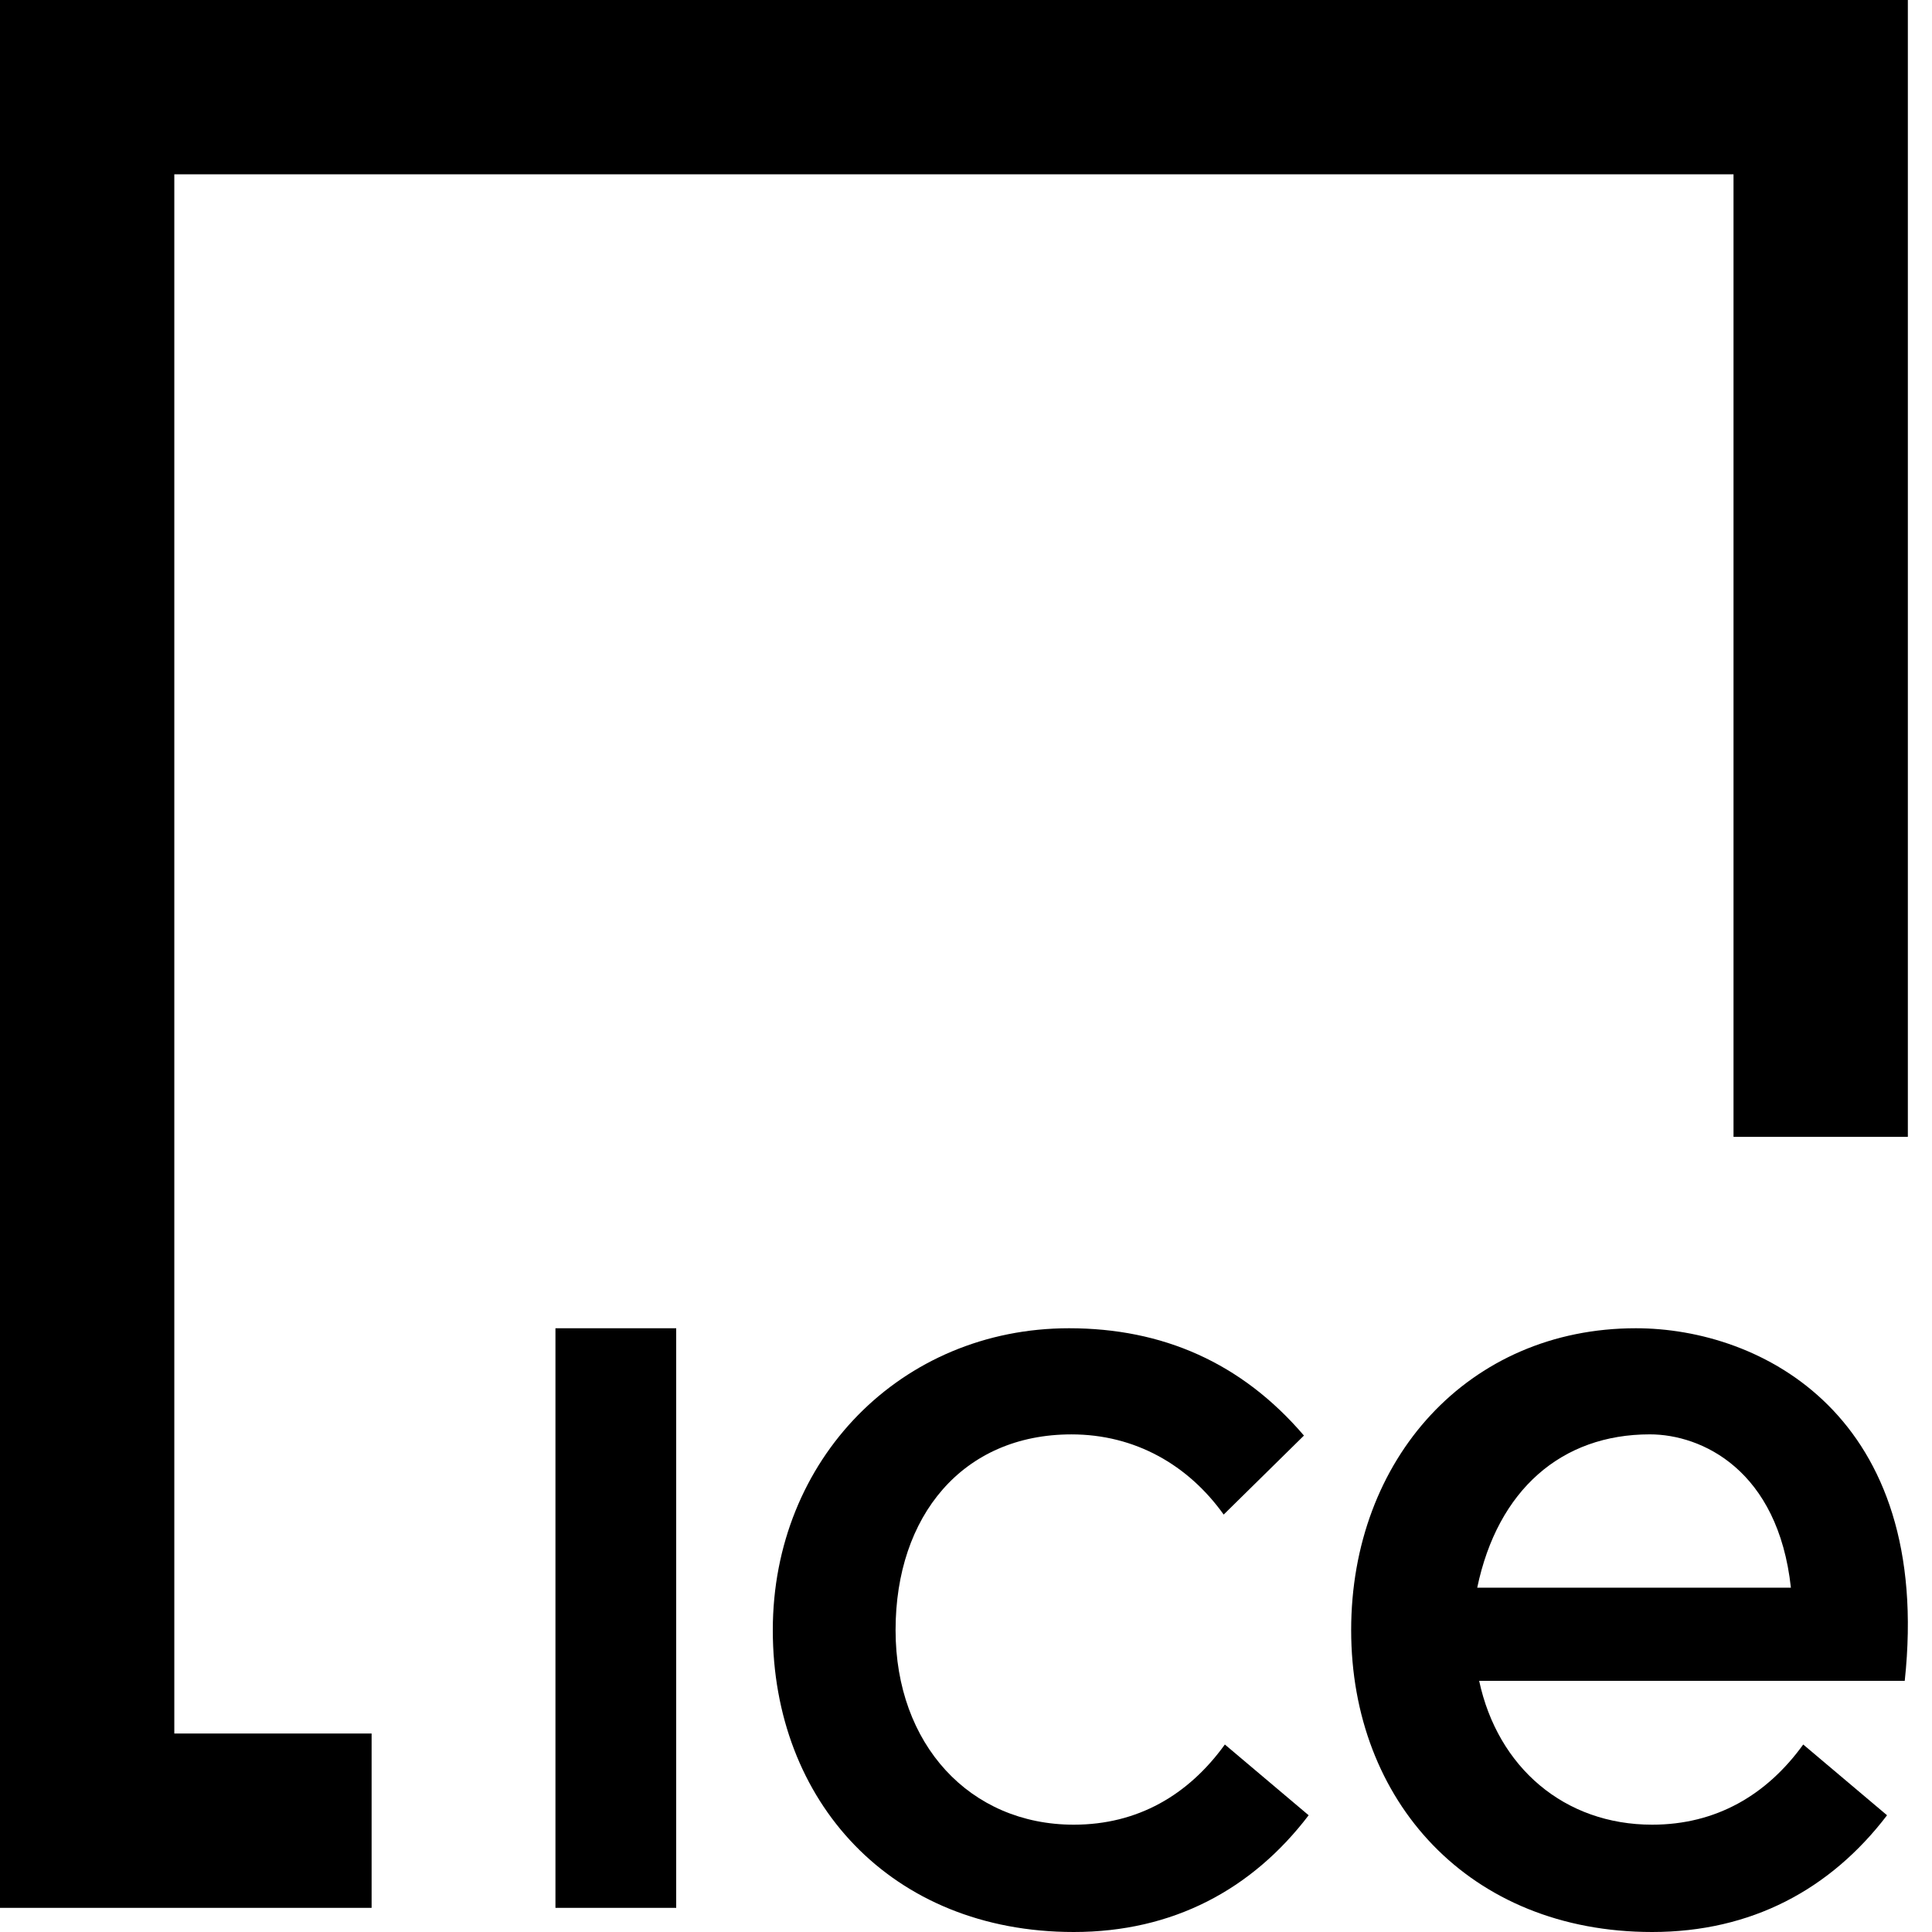 <svg width="64" height="64" viewBox="0 0 64 64" fill="none" xmlns="http://www.w3.org/2000/svg">
<g clip-path="url(#clip0_603_40)">
<path fill-rule="evenodd" clip-rule="evenodd" d="M0 0V63.2H12.31V57.425H5.774V5.774H57.425V37.66H63.2V0H0Z" fill="black"/>
<path fill-rule="evenodd" clip-rule="evenodd" d="M18.4 63.2H22.4V44H18.4V63.2Z" fill="black"/>
<path fill-rule="evenodd" clip-rule="evenodd" d="M35.57 60.445C32.129 60.445 29.667 57.789 29.667 54C29.667 50.211 31.895 47.516 35.492 47.516C37.604 47.516 39.363 48.531 40.536 50.172L43.195 47.555C41.123 45.133 38.503 44 35.414 44C29.862 44 25.6 48.336 25.6 54C25.6 59.664 29.51 64 35.57 64C38.855 64 41.475 62.594 43.351 60.133L40.575 57.789C39.363 59.469 37.682 60.445 35.57 60.445Z" fill="black"/>
<path fill-rule="evenodd" clip-rule="evenodd" d="M48.999 55.68C49.615 58.551 51.824 60.445 54.73 60.445C56.841 60.445 58.522 59.469 59.734 57.789L62.511 60.133C60.634 62.593 58.014 64 54.73 64C48.669 64 44.759 59.664 44.759 54C44.759 48.336 48.638 44 54.19 44C58.35 44 64.039 46.895 63.097 55.68H48.999ZM59.326 52.594C58.901 48.692 56.373 47.515 54.652 47.515C51.729 47.515 49.613 49.349 48.935 52.594H59.326Z" fill="black"/>
</g>
<defs>
<clipPath id="clip0_603_40">
<rect width="64" height="64" fill="white"/>
</clipPath>
</defs>
</svg>
